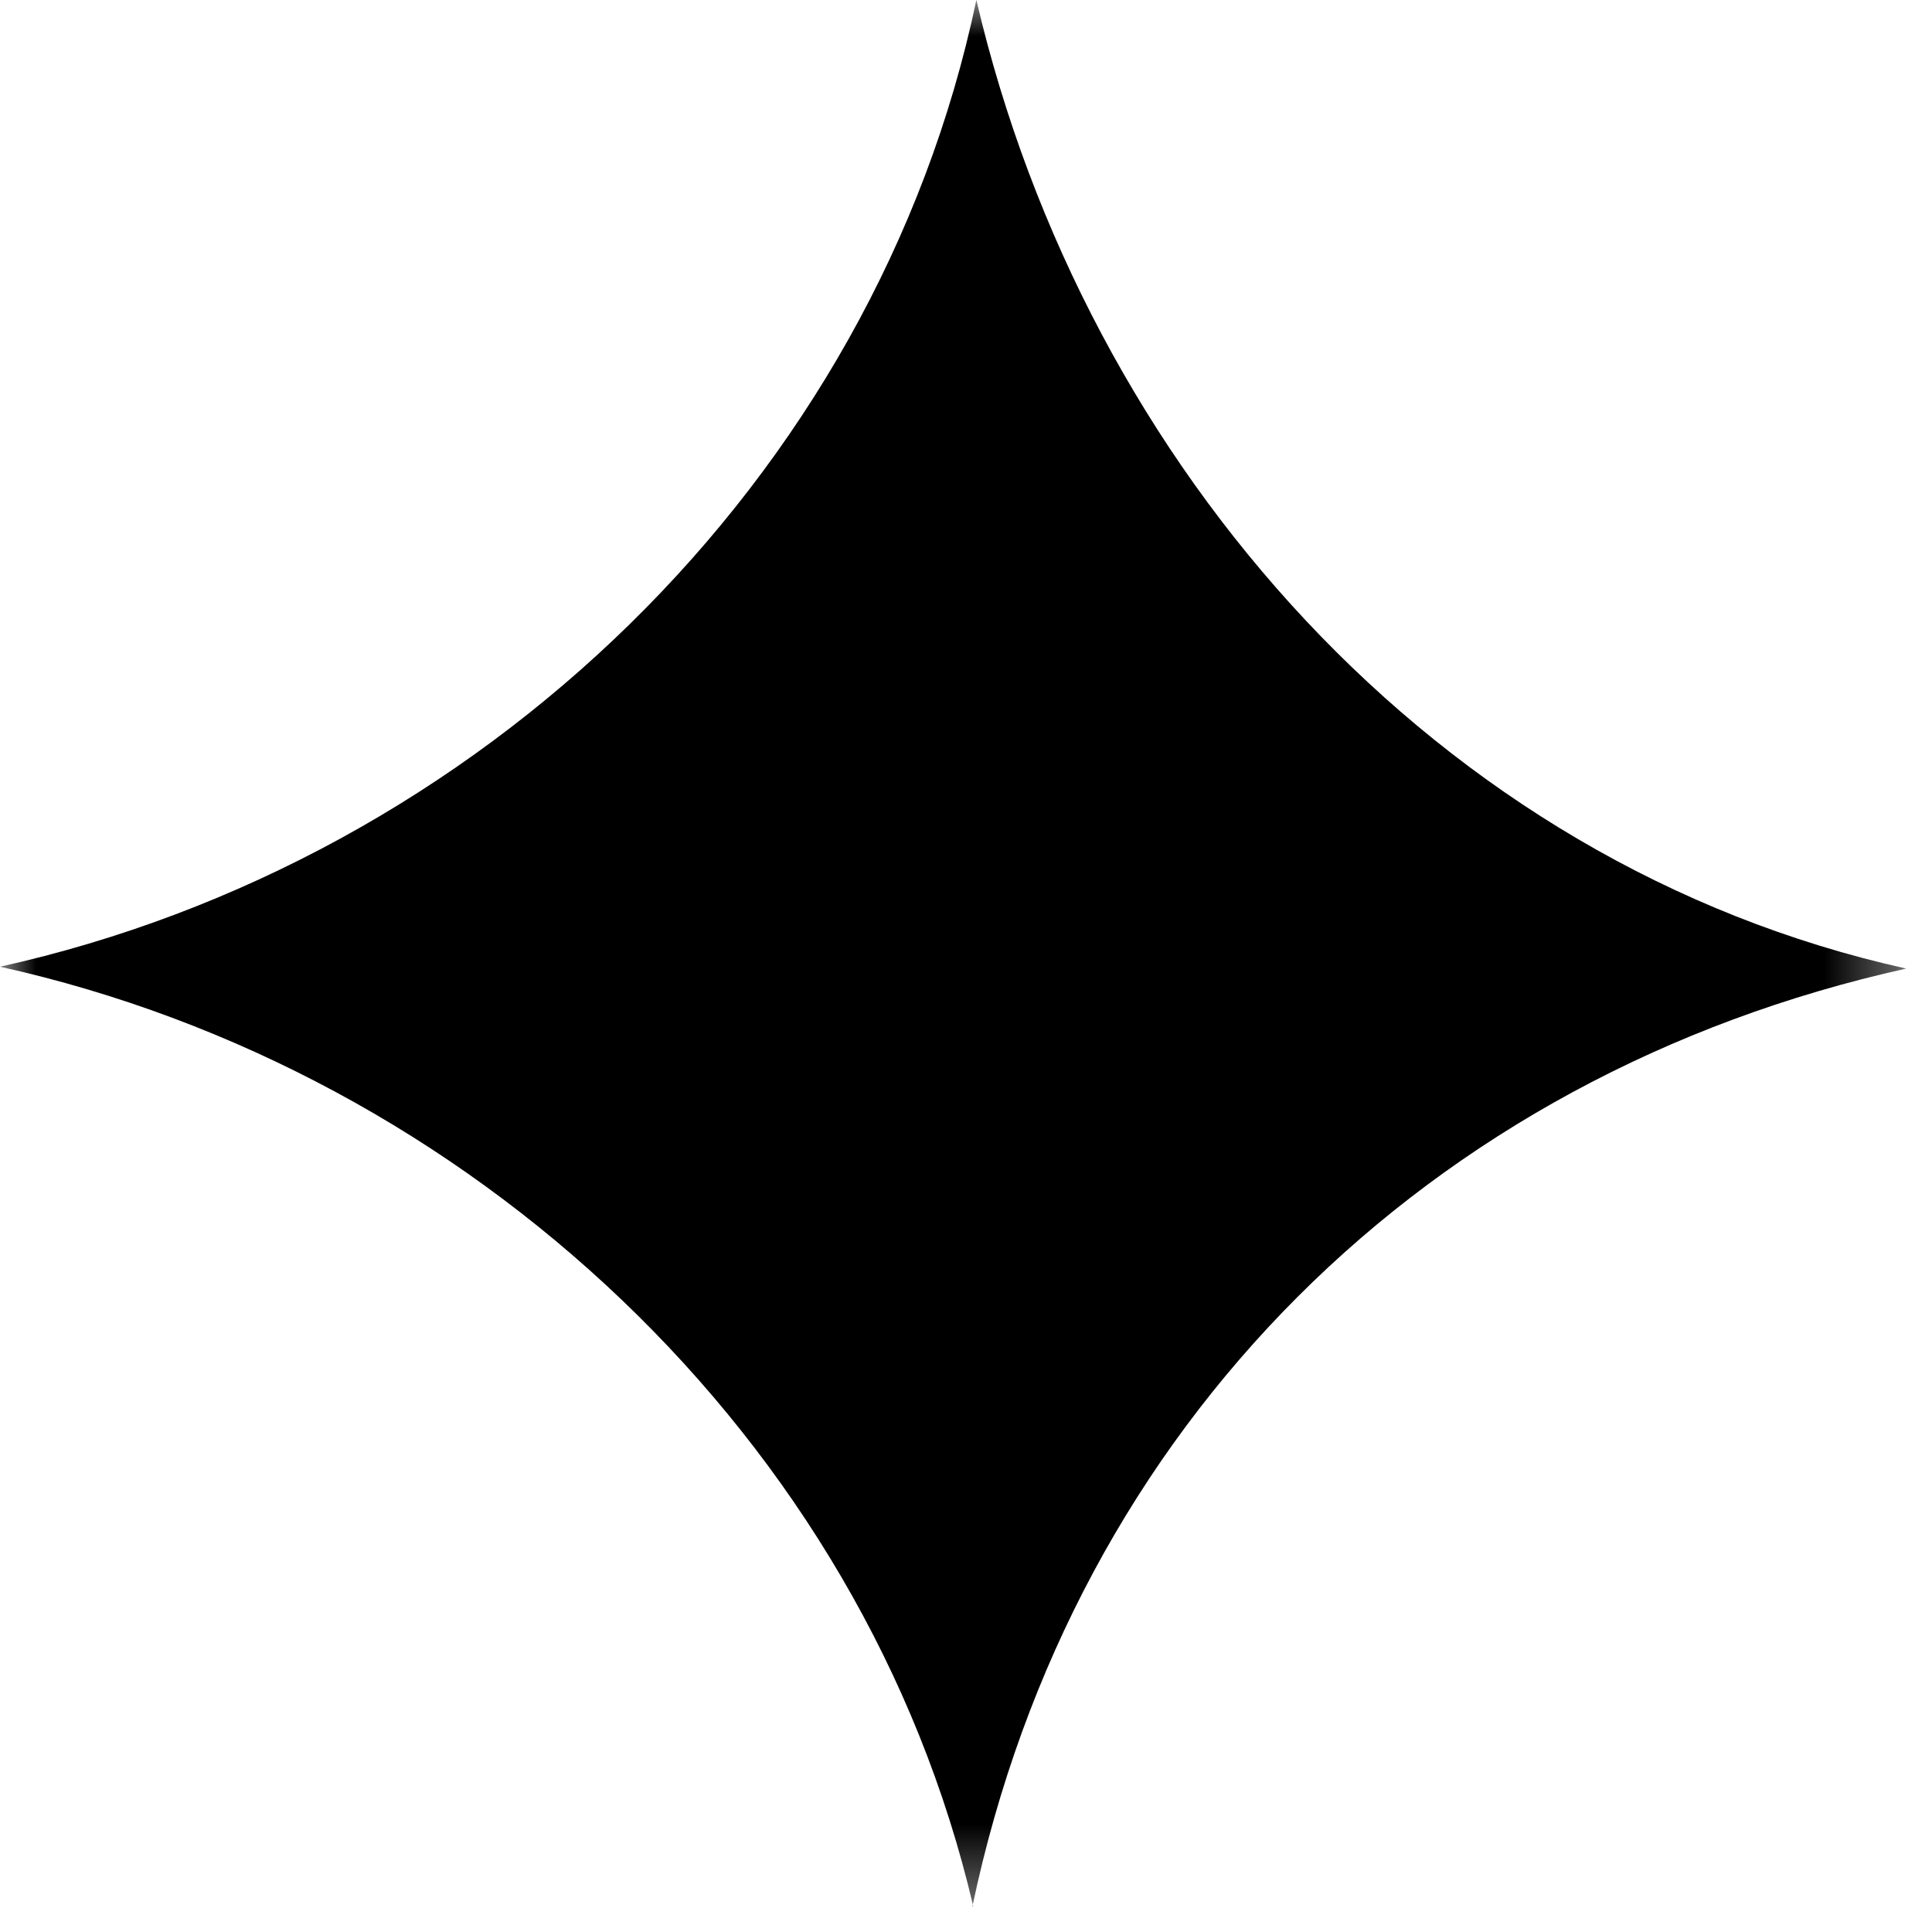 <svg xmlns="http://www.w3.org/2000/svg" xmlns:xlink="http://www.w3.org/1999/xlink" width="27" height="27" viewBox="0 0 27 27">
    <defs>
        <filter id="154div1lta">
            <feColorMatrix in="SourceGraphic" values="0 0 0 0 0.914 0 0 0 0 0.639 0 0 0 0 0.463 0 0 0 1 0"/>
        </filter>
        <path id="vgoq328e1b" d="M0 0L26.64 0 26.64 26.64 0 26.64z"/>
    </defs>
    <g fill="none" fill-rule="evenodd">
        <g filter="url(#154div1lta)" transform="translate(-947 -2930)">
            <g transform="translate(947 2930)">
                <mask id="x00neo0hjc" fill="#fff">
                    <use xlink:href="#vgoq328e1b"/>
                </mask>
                <path fill="#000" d="M13.601 26.64C12.074 20.1 6.571 14.966 0 13.51 6.693 12.026 12.233 6.725 13.645 0c1.527 6.54 6.425 12.08 12.995 13.536-6.693 1.484-11.637 6.38-13.05 13.104h.011z" mask="url(#x00neo0hjc)"/>
            </g>
        </g>
    </g>
</svg>
